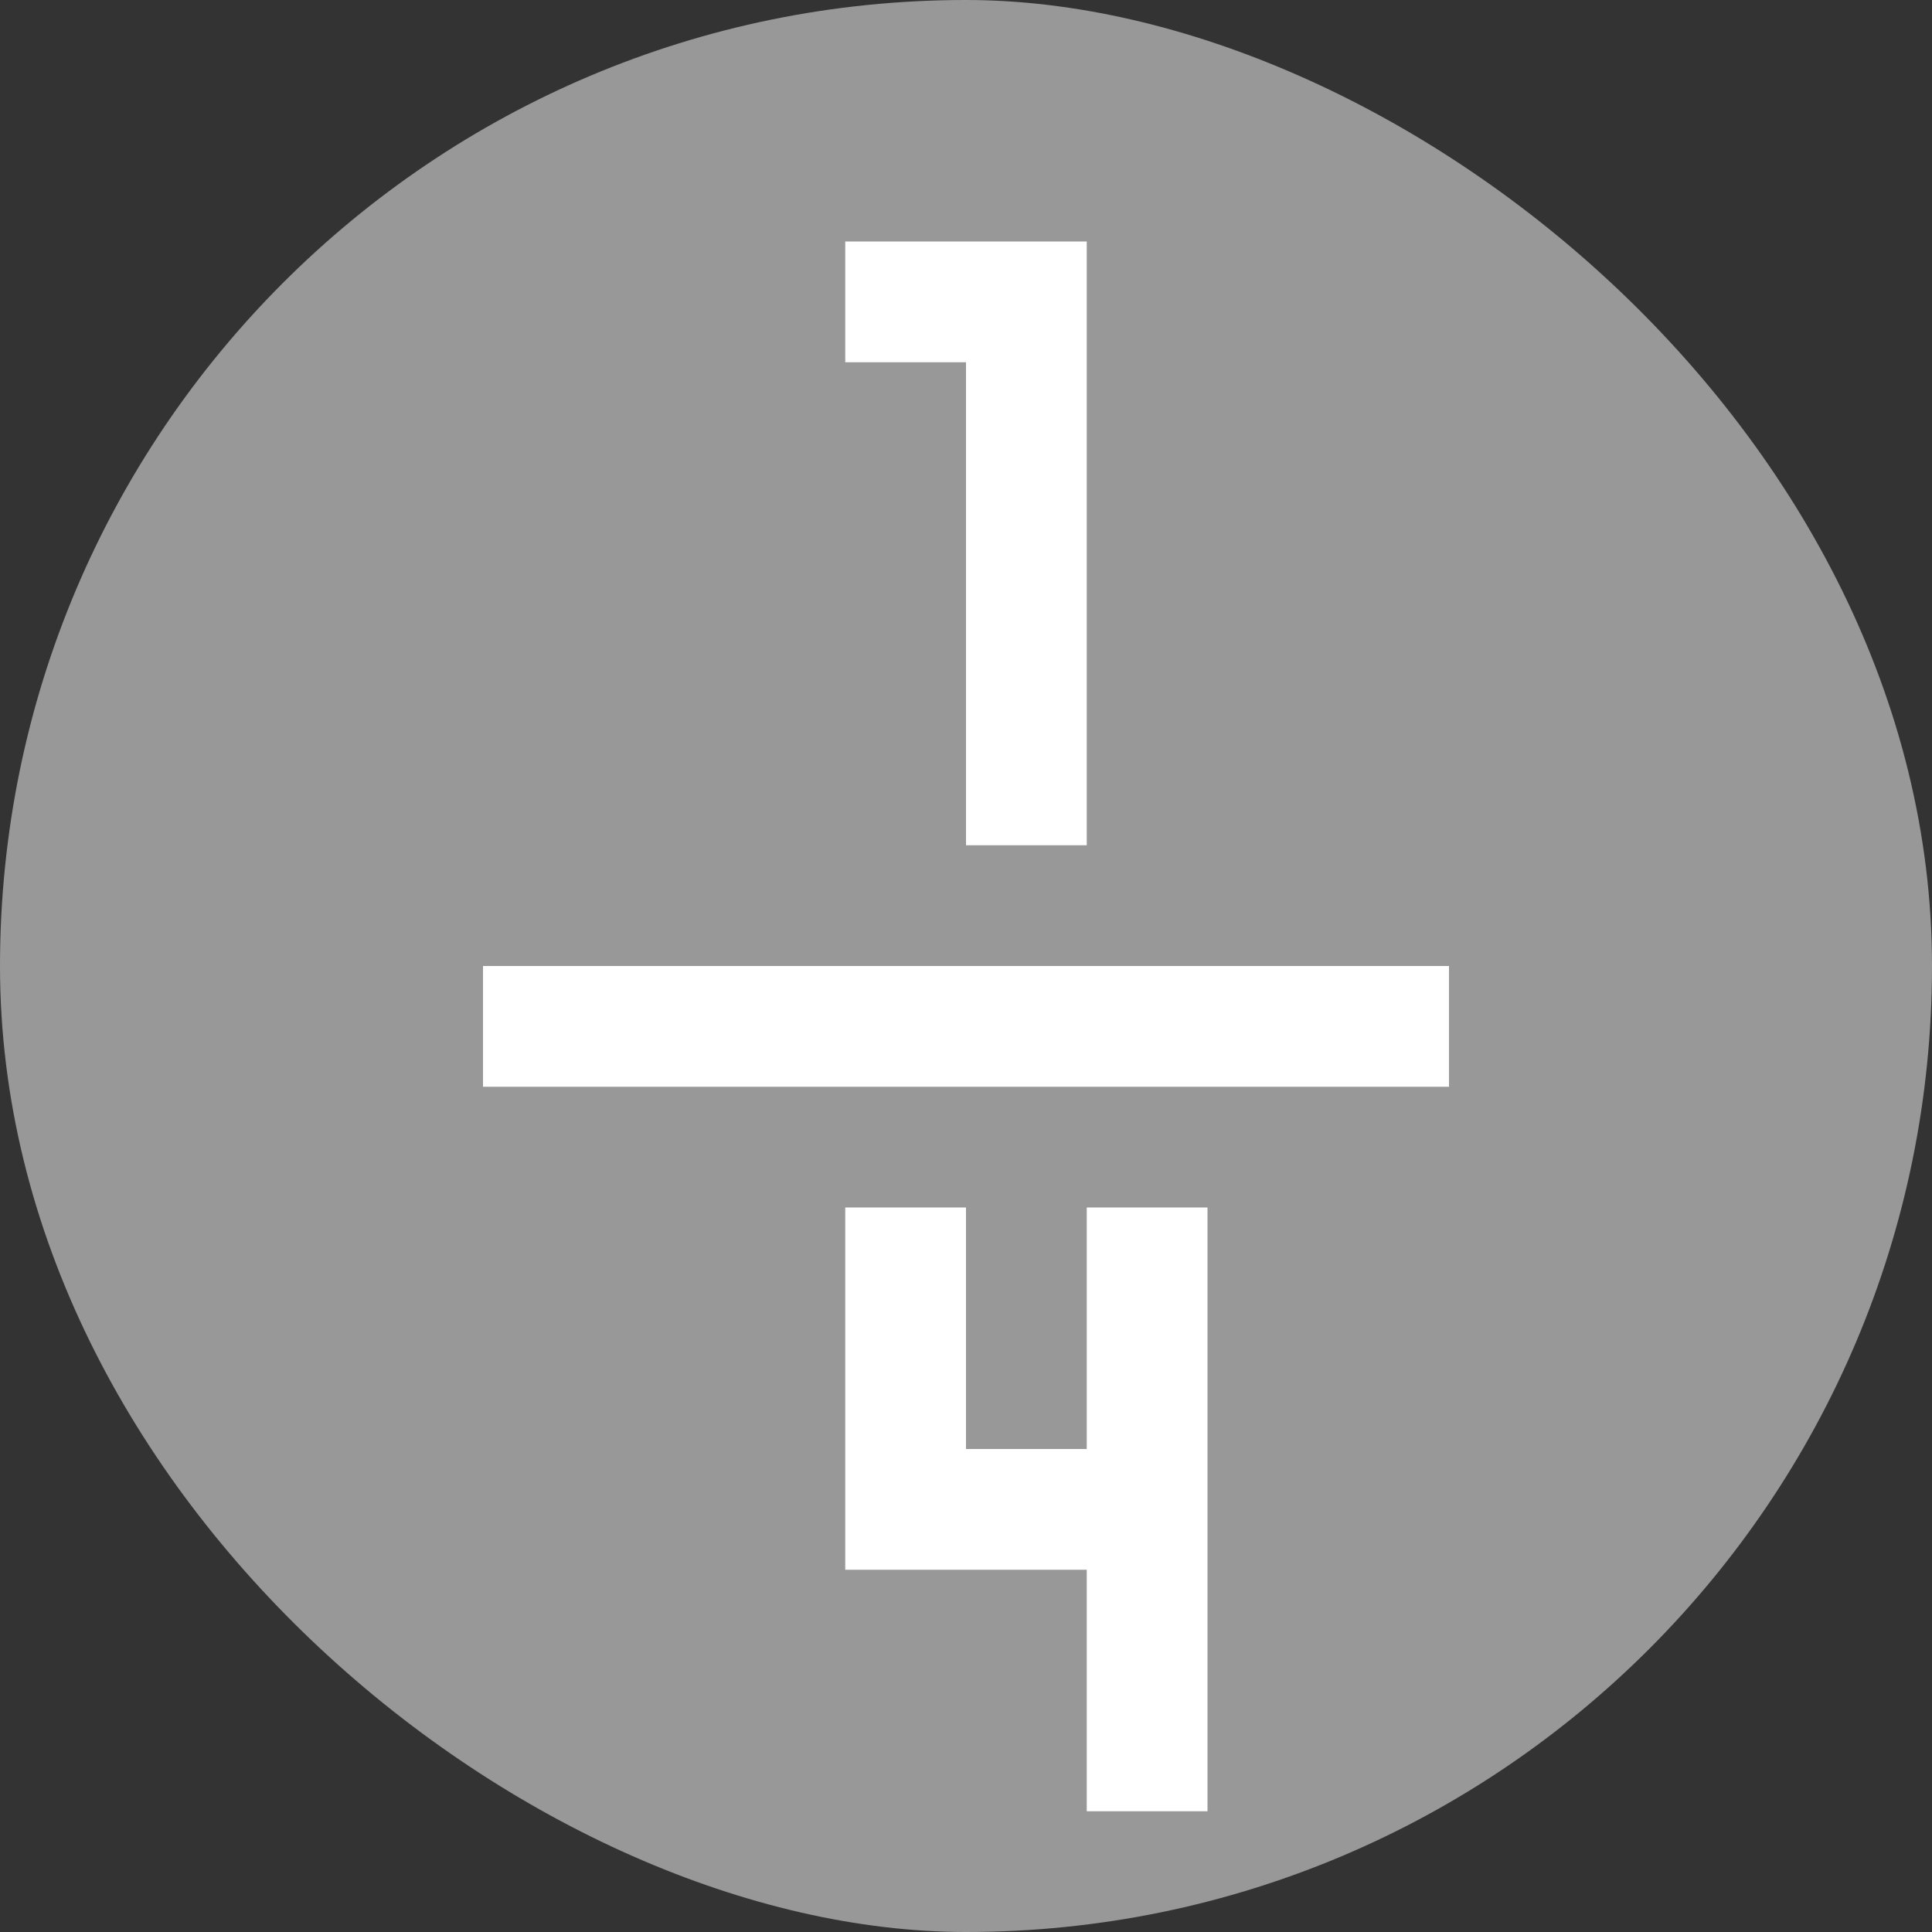 <svg xmlns="http://www.w3.org/2000/svg" width="16" height="16" version="1">
 <rect width="100%" height="100%" fill="#333333" stroke="none"/>
 <rect fill="#989898" width="16" height="16" x="-16" y="-16" rx="8" ry="8" transform="matrix(0,-1,-1,0,0,0)"/>
 <path fill="#fff" d="m7 2v1h1v4h1v-5h-2zm-3 6v1h8v-1h-8zm3 2v3h2v2h1v-5h-1v2h-1v-2h-1z"/>
</svg>

